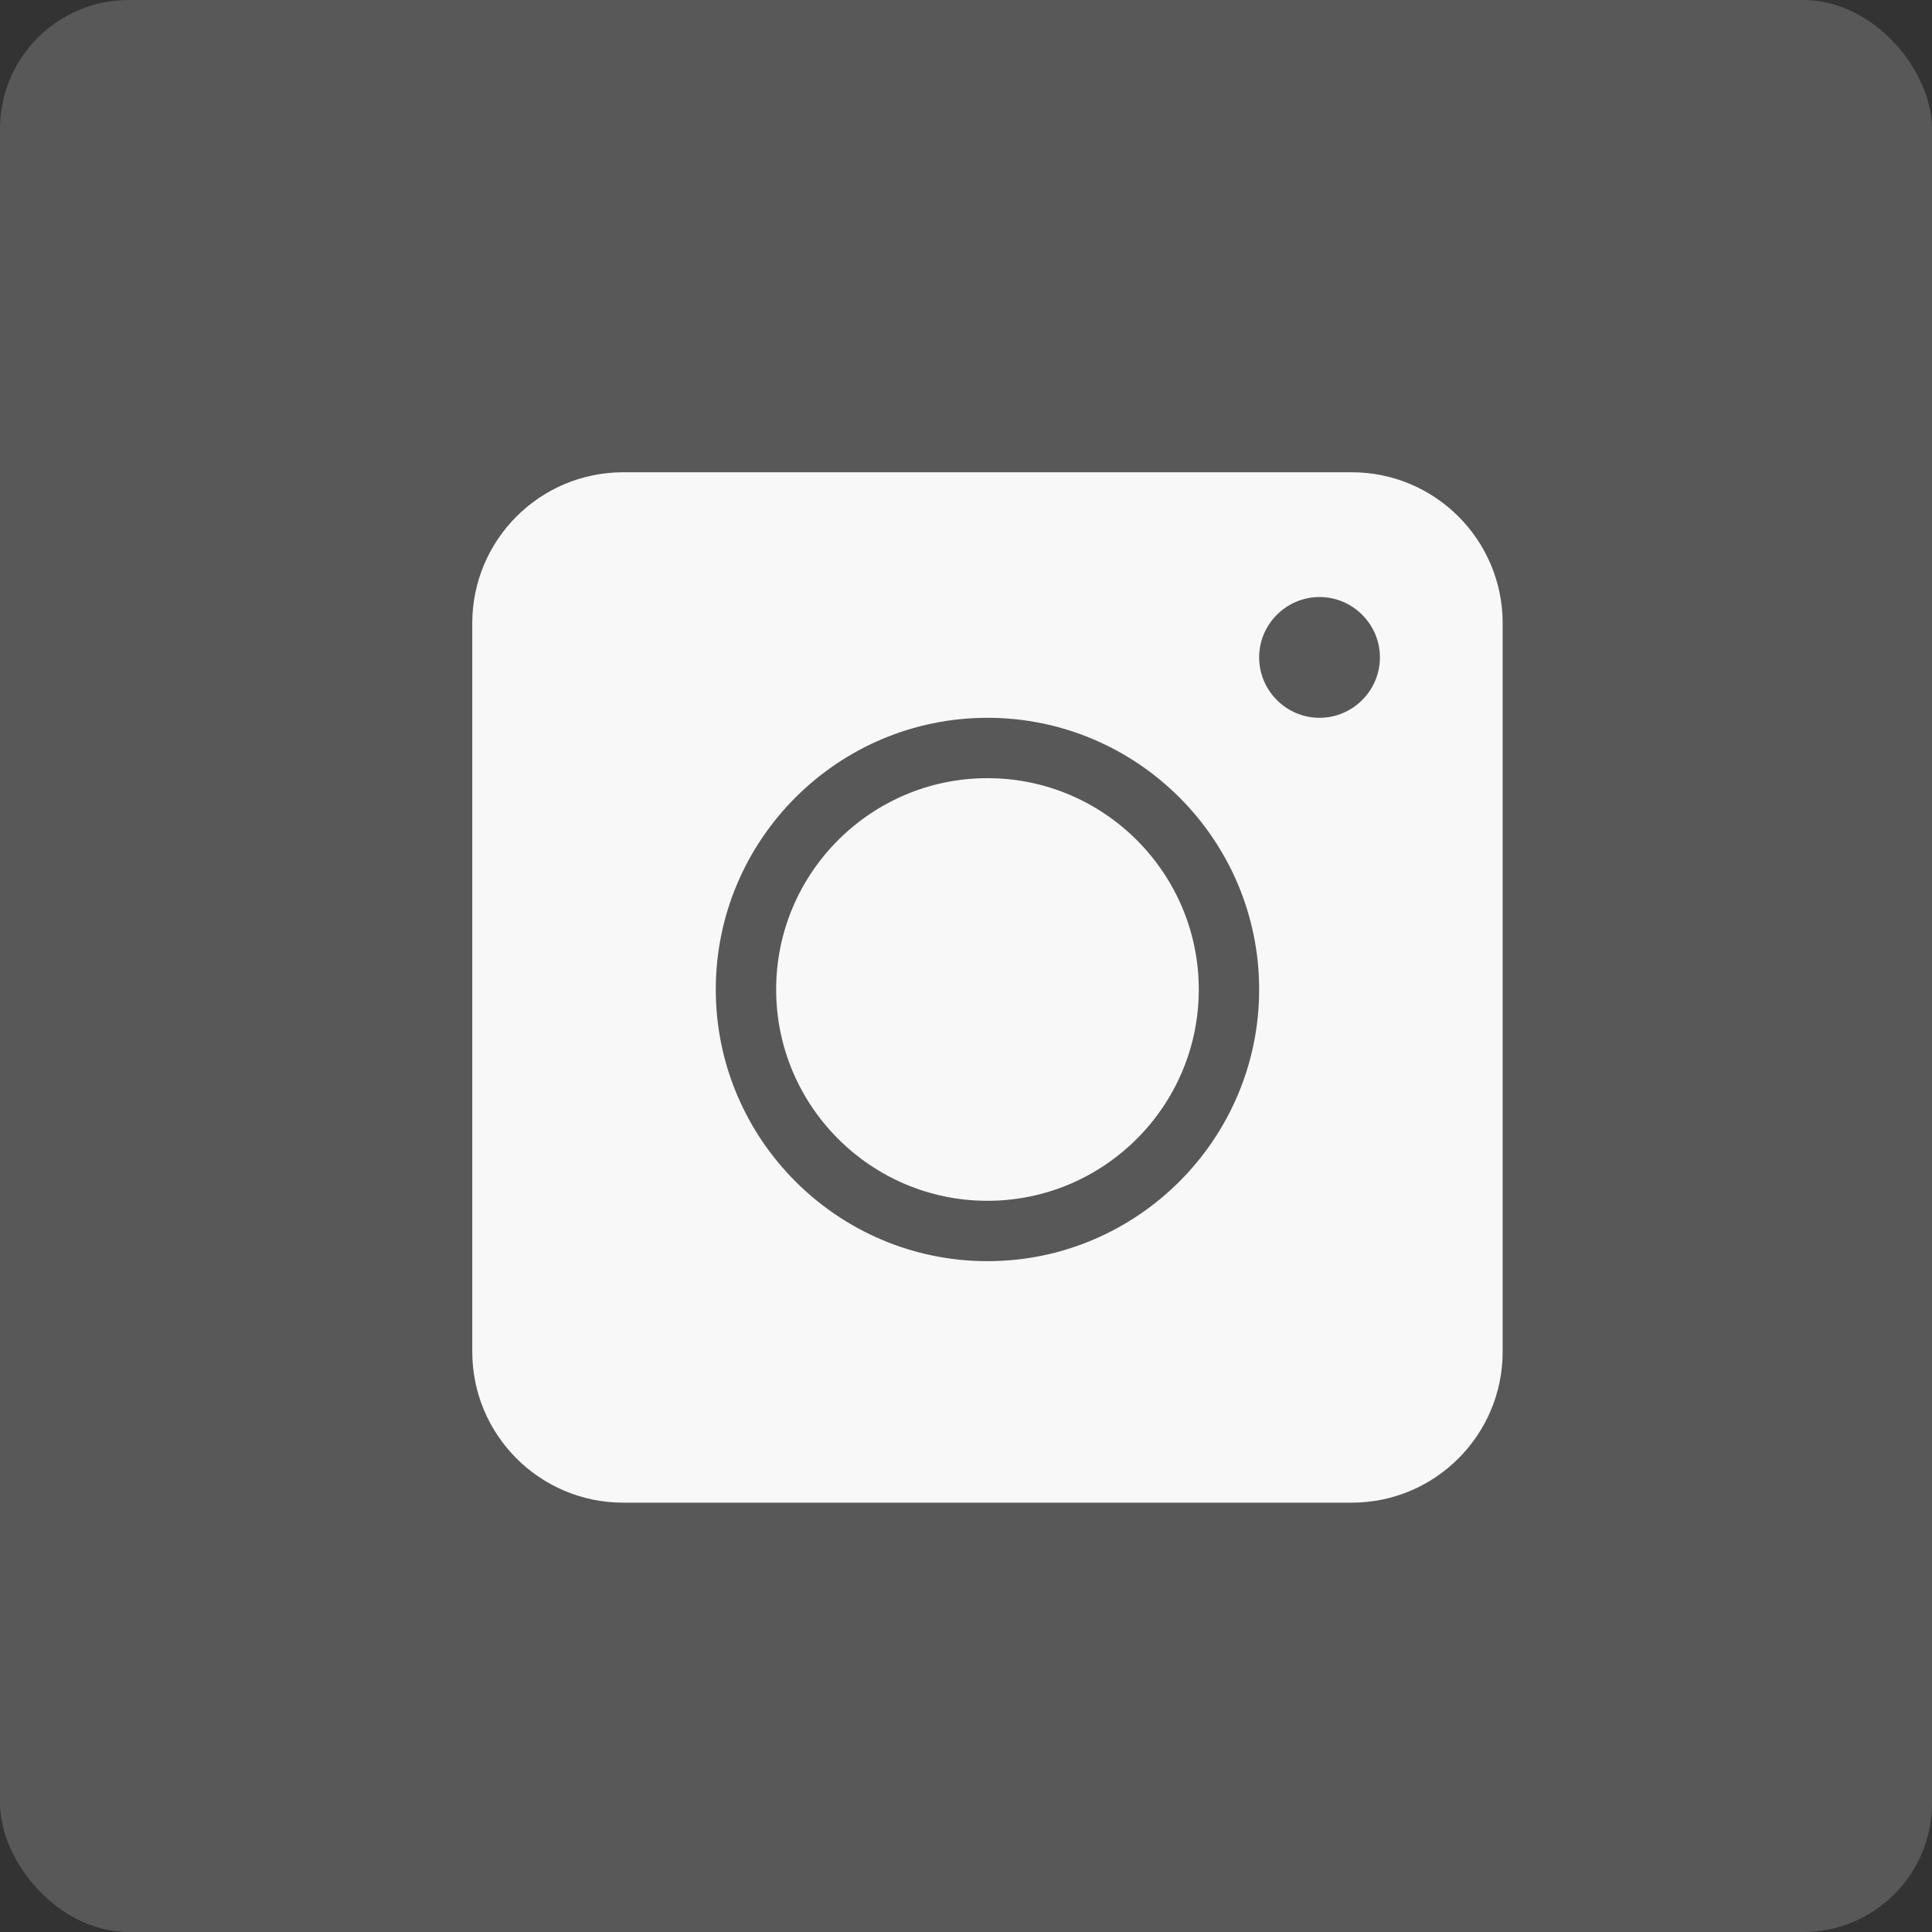 <svg width="45" height="45" viewBox="0 0 45 45" fill="none" xmlns="http://www.w3.org/2000/svg">
<rect x="0" y="0" width="45" height="45" fill="#333333" stroke="none"/>
<rect width="45" height="45" rx="3" fill="white" fill-opacity="0.18"/>
<path d="M23 18.125C20.286 18.125 18.078 20.333 18.078 23.047C18.078 25.761 20.286 27.969 23 27.969C25.714 27.969 27.922 25.761 27.922 23.047C27.922 20.333 25.714 18.125 23 18.125ZM23 18.125C20.286 18.125 18.078 20.333 18.078 23.047C18.078 25.761 20.286 27.969 23 27.969C25.714 27.969 27.922 25.761 27.922 23.047C27.922 20.333 25.714 18.125 23 18.125ZM31.484 11H14.516C12.575 11 11 12.575 11 14.516V31.484C11 33.425 12.575 35 14.516 35H31.484C33.425 35 35 33.425 35 31.484V14.516C35 12.575 33.425 11 31.484 11ZM23 29.375C19.512 29.375 16.672 26.534 16.672 23.047C16.672 19.559 19.512 16.719 23 16.719C26.488 16.719 29.328 19.559 29.328 23.047C29.328 26.534 26.488 29.375 23 29.375ZM30.734 16.719C29.961 16.719 29.328 16.086 29.328 15.312C29.328 14.539 29.961 13.906 30.734 13.906C31.508 13.906 32.141 14.539 32.141 15.312C32.141 16.086 31.508 16.719 30.734 16.719ZM23 18.125C20.286 18.125 18.078 20.333 18.078 23.047C18.078 25.761 20.286 27.969 23 27.969C25.714 27.969 27.922 25.761 27.922 23.047C27.922 20.333 25.714 18.125 23 18.125ZM23 18.125C20.286 18.125 18.078 20.333 18.078 23.047C18.078 25.761 20.286 27.969 23 27.969C25.714 27.969 27.922 25.761 27.922 23.047C27.922 20.333 25.714 18.125 23 18.125ZM23 18.125C20.286 18.125 18.078 20.333 18.078 23.047C18.078 25.761 20.286 27.969 23 27.969C25.714 27.969 27.922 25.761 27.922 23.047C27.922 20.333 25.714 18.125 23 18.125Z" fill="#F8F8F8"/>
</svg>
